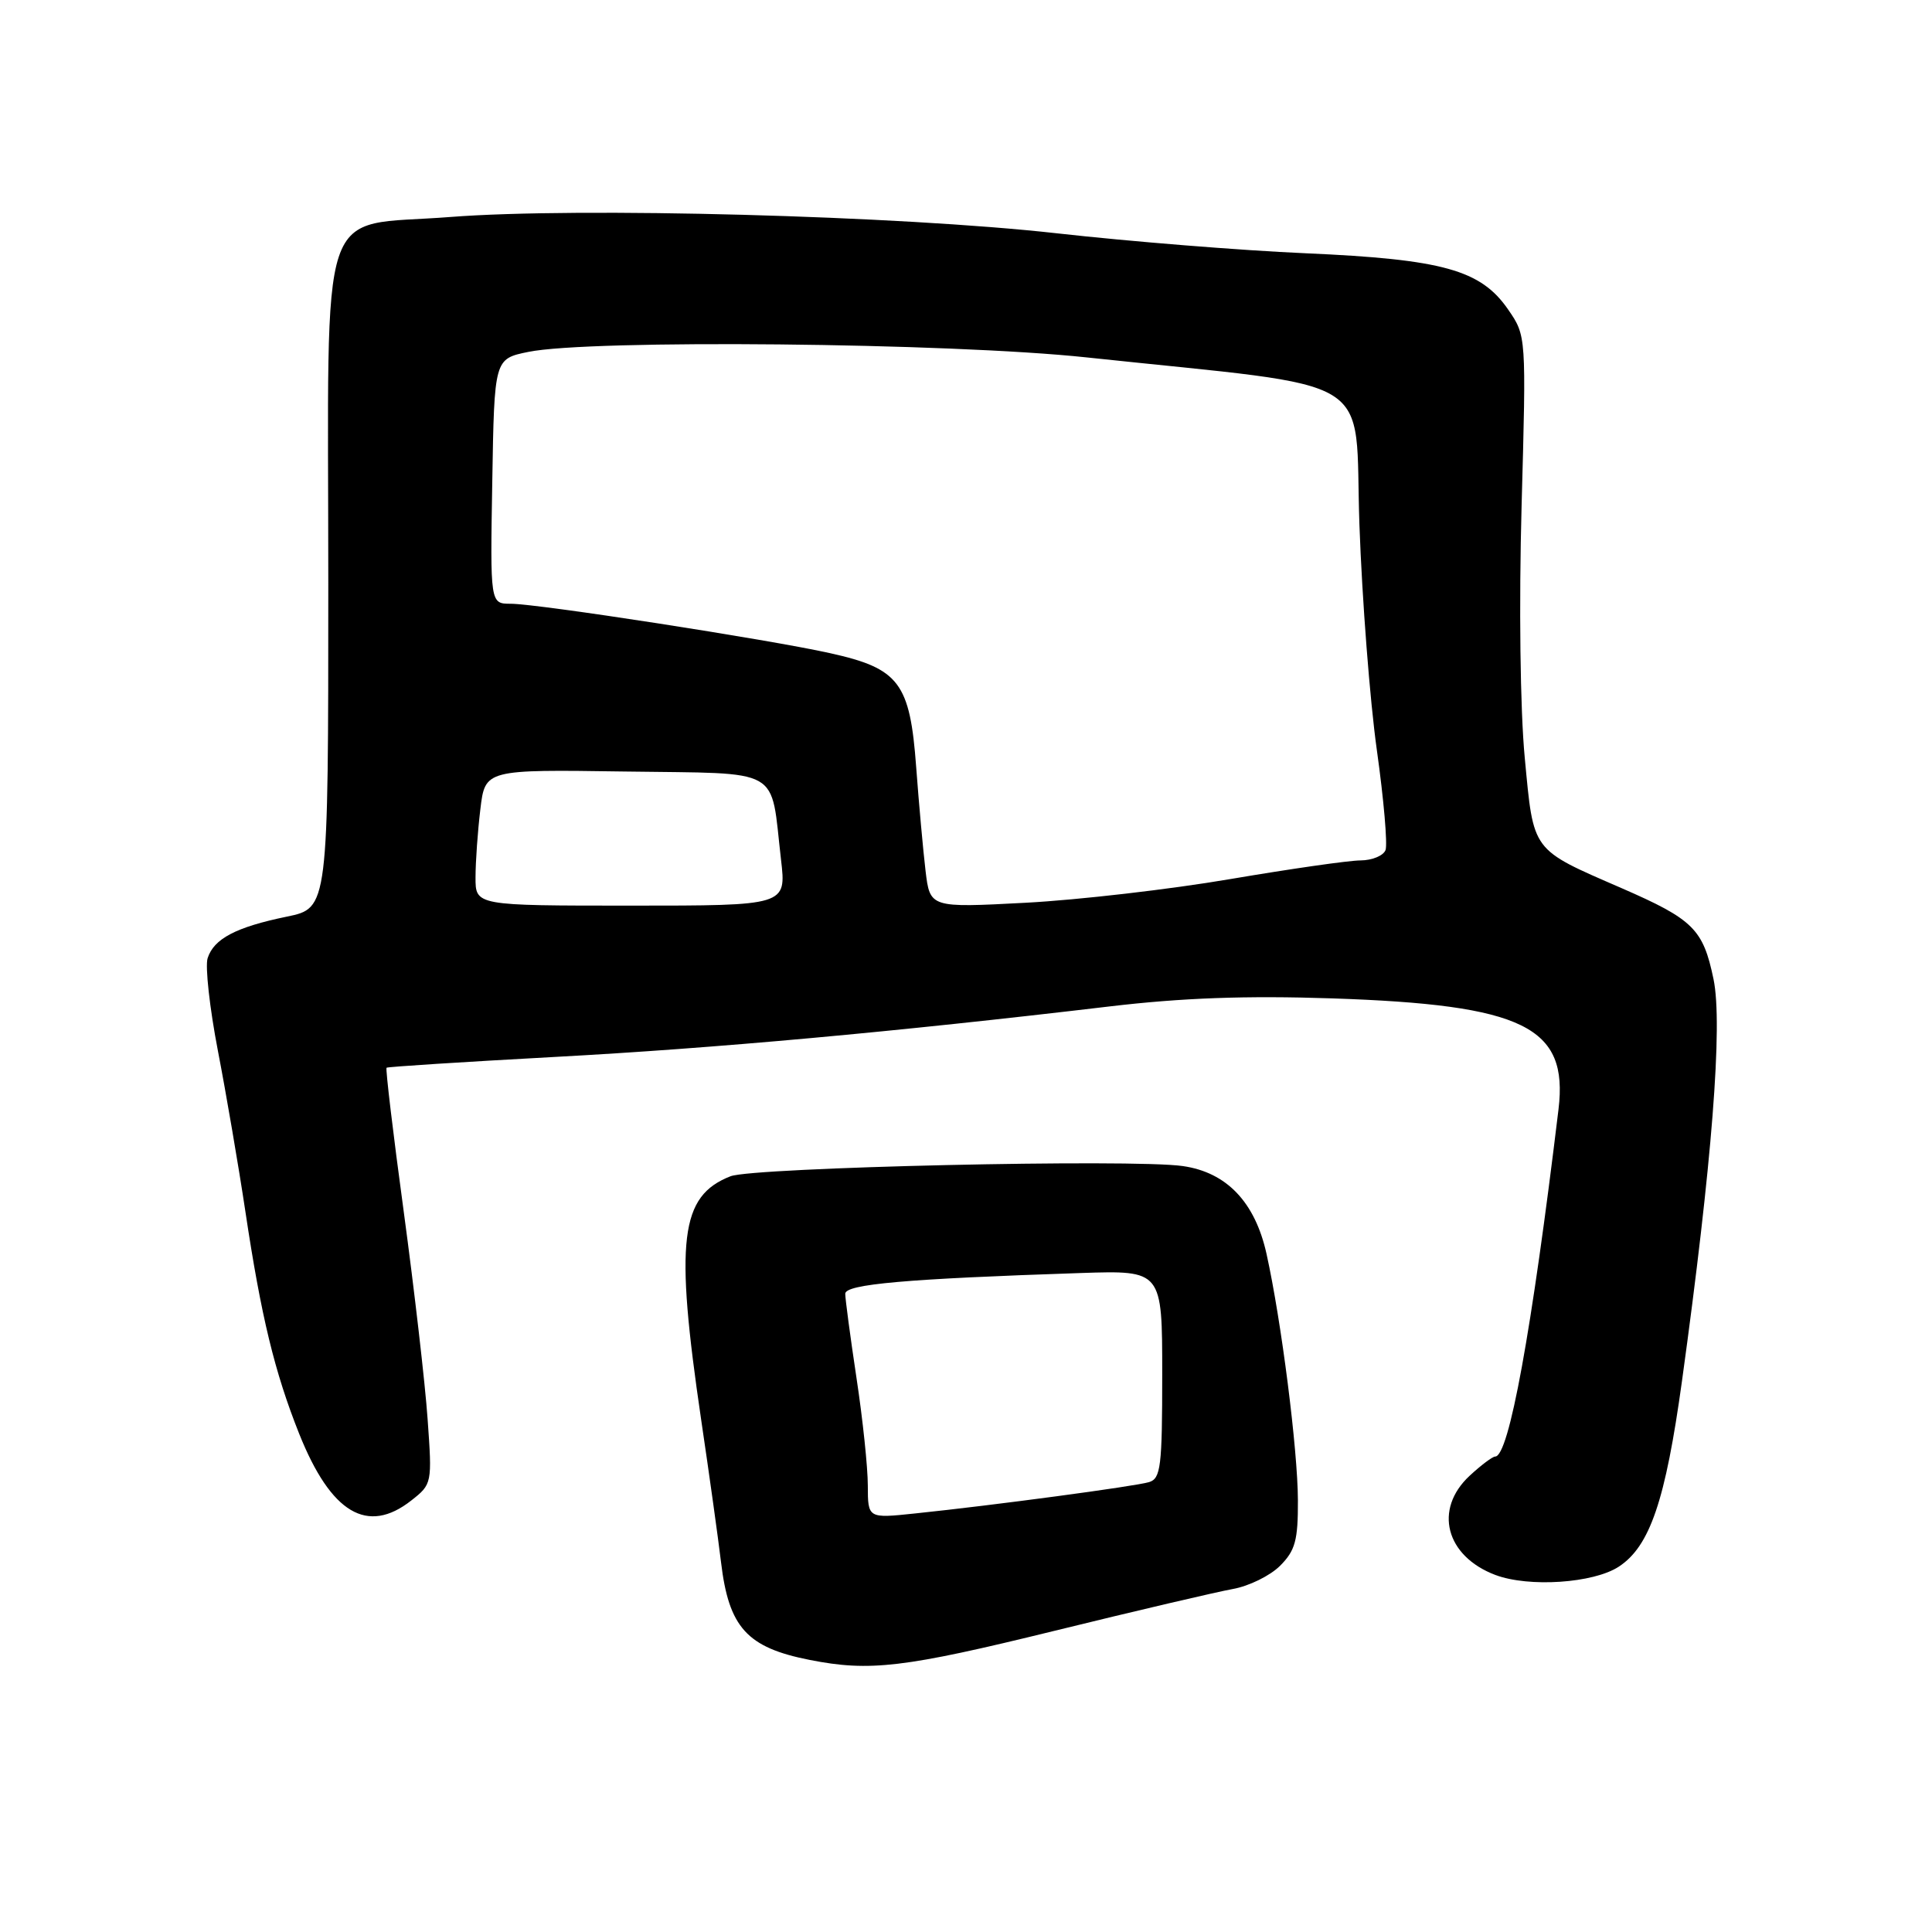 <?xml version="1.0" encoding="UTF-8" standalone="no"?>
<!DOCTYPE svg PUBLIC "-//W3C//DTD SVG 1.1//EN" "http://www.w3.org/Graphics/SVG/1.1/DTD/svg11.dtd" >
<svg xmlns="http://www.w3.org/2000/svg" xmlns:xlink="http://www.w3.org/1999/xlink" version="1.1" viewBox="0 0 256 256">
 <g >
 <path fill="currentColor"
d=" M 139.61 216.12 C 150.55 213.43 161.24 210.93 163.36 210.55 C 165.49 210.17 168.30 208.79 169.61 207.48 C 171.63 205.46 172.00 204.11 171.98 198.80 C 171.96 192.10 169.79 175.03 167.82 166.14 C 166.30 159.29 162.54 155.34 156.73 154.51 C 150.07 153.54 99.83 154.68 96.80 155.86 C 90.11 158.47 89.40 164.32 92.91 188.14 C 94.00 195.49 95.18 203.97 95.54 207.00 C 96.57 215.65 98.97 218.31 107.30 219.95 C 115.25 221.52 119.77 220.99 139.61 216.12 Z  M 214.50 207.59 C 218.62 204.89 220.68 198.84 222.87 183.00 C 226.85 154.19 228.30 135.75 227.05 129.74 C 225.67 123.11 224.38 121.83 214.86 117.68 C 202.83 112.45 203.23 112.97 202.04 100.43 C 201.43 94.05 201.26 80.13 201.62 67.00 C 202.24 44.50 202.24 44.50 199.84 41.02 C 196.22 35.76 191.19 34.36 173.02 33.56 C 164.48 33.19 149.62 31.99 140.00 30.91 C 119.23 28.58 76.64 27.43 59.69 28.75 C 41.84 30.15 43.50 25.19 43.50 77.20 C 43.50 120.33 43.50 120.33 38.00 121.46 C 31.26 122.85 28.33 124.39 27.51 126.97 C 27.17 128.05 27.78 133.57 28.87 139.22 C 29.96 144.87 31.60 154.45 32.51 160.50 C 34.60 174.45 36.39 181.82 39.65 190.00 C 43.86 200.52 48.69 203.39 54.50 198.82 C 57.25 196.66 57.27 196.56 56.66 188.03 C 56.33 183.29 54.90 170.94 53.50 160.57 C 52.09 150.21 51.07 141.62 51.22 141.48 C 51.37 141.35 61.40 140.71 73.50 140.05 C 94.69 138.91 118.51 136.74 147.00 133.36 C 156.62 132.22 165.10 131.91 176.50 132.29 C 201.92 133.14 207.83 136.04 206.51 146.99 C 202.95 176.51 199.94 193.00 198.12 193.00 C 197.77 193.00 196.25 194.14 194.74 195.54 C 189.94 199.99 191.55 206.19 198.14 208.69 C 202.58 210.36 211.14 209.79 214.50 207.59 Z  M 114.99 196.85 C 114.99 194.46 114.32 188.04 113.49 182.59 C 112.67 177.14 112.00 172.12 112.00 171.43 C 112.00 170.16 120.05 169.45 143.25 168.68 C 154.00 168.33 154.00 168.33 154.00 182.10 C 154.00 194.34 153.81 195.92 152.25 196.39 C 150.39 196.95 131.66 199.46 121.25 200.54 C 115.00 201.20 115.00 201.20 114.99 196.85 Z  M 63.01 116.25 C 63.01 114.19 63.30 110.13 63.65 107.23 C 64.28 101.96 64.28 101.96 82.82 102.23 C 103.97 102.54 102.04 101.45 103.49 113.92 C 104.20 120.00 104.20 120.00 83.60 120.00 C 63.00 120.00 63.00 120.00 63.01 116.25 Z  M 122.64 115.39 C 122.32 112.70 121.76 106.52 121.40 101.66 C 120.58 90.47 119.15 88.58 110.00 86.55 C 101.79 84.72 71.28 80.00 67.67 80.00 C 64.95 80.00 64.95 80.00 65.23 63.78 C 65.50 47.55 65.50 47.55 70.00 46.63 C 78.13 44.95 125.87 45.42 144.00 47.36 C 183.31 51.55 179.42 49.17 180.13 69.51 C 180.48 79.40 181.52 92.85 182.44 99.39 C 183.36 105.93 183.87 111.89 183.59 112.64 C 183.30 113.39 181.81 114.00 180.28 114.01 C 178.75 114.01 170.99 115.13 163.03 116.48 C 155.08 117.84 142.87 119.25 135.90 119.62 C 123.23 120.29 123.23 120.29 122.64 115.39 Z "/>
</g>
</svg>